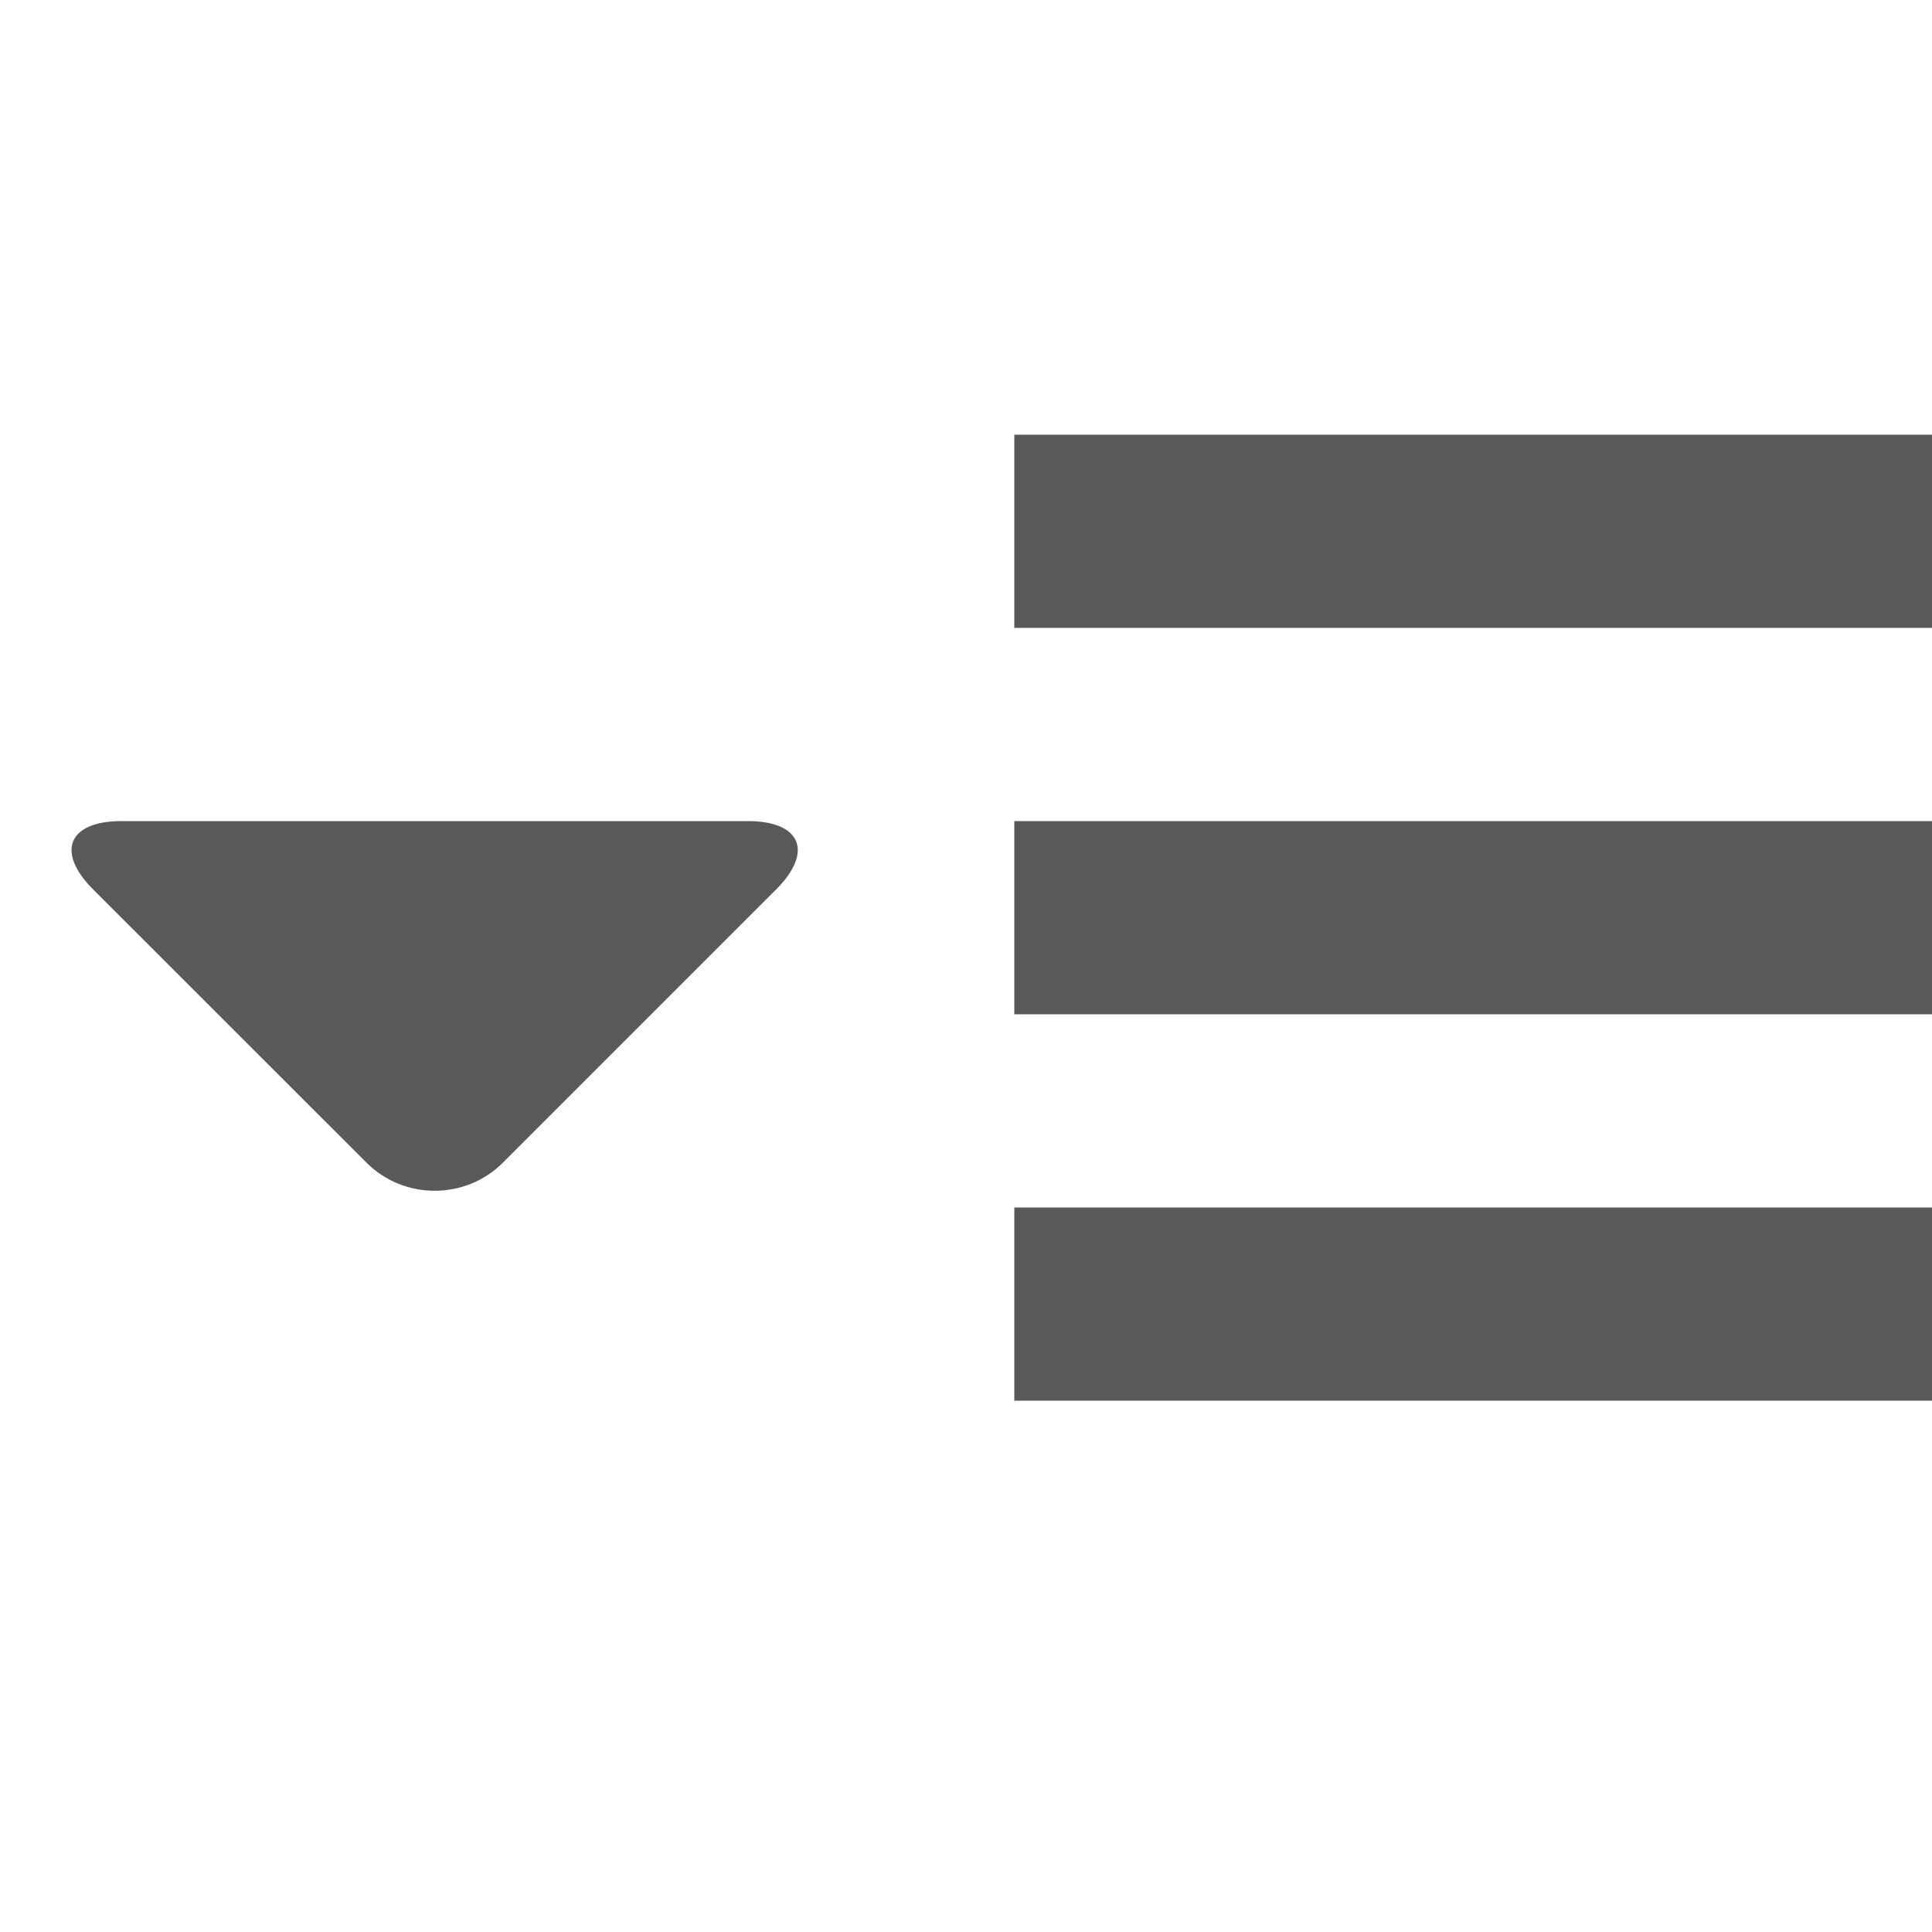 <?xml version="1.0" encoding="utf-8"?>
<!-- Generator: Adobe Illustrator 15.1.0, SVG Export Plug-In . SVG Version: 6.00 Build 0)  -->
<!DOCTYPE svg PUBLIC "-//W3C//DTD SVG 1.1//EN" "http://www.w3.org/Graphics/SVG/1.1/DTD/svg11.dtd">
<svg version="1.1" id="Layer_2" xmlns="http://www.w3.org/2000/svg" xmlns:xlink="http://www.w3.org/1999/xlink" x="0px" y="0px"
	 width="20px" height="20px" viewBox="0 0 20 20" enable-background="new 0 0 20 20" xml:space="preserve">
<g id="menu_1_">
	<g id="menu">
		<g>
			<g>
				<rect x="10.5" y="12.5" fill="#58595B" width="10" height="2"/>
			</g>
		</g>
		<g>
			<g>
				<rect x="10.5" y="8.5" fill="#58595B" width="10" height="2"/>
			</g>
		</g>
		<g>
			<g>
				<rect x="10.5" y="4.5" fill="#58595B" width="10" height="2"/>
			</g>
		</g>
	</g>
	<g id="Drop_dwn_1_">
		<path fill-rule="evenodd" clip-rule="evenodd" fill="#58595B" d="M5.207,12.035c-0.389,0.389-1.025,0.389-1.414,0L0.964,9.207
			C0.575,8.818,0.707,8.5,1.257,8.5h6.485c0.55,0,0.682,0.318,0.293,0.707L5.207,12.035z"/>
	</g>
</g>
</svg>
